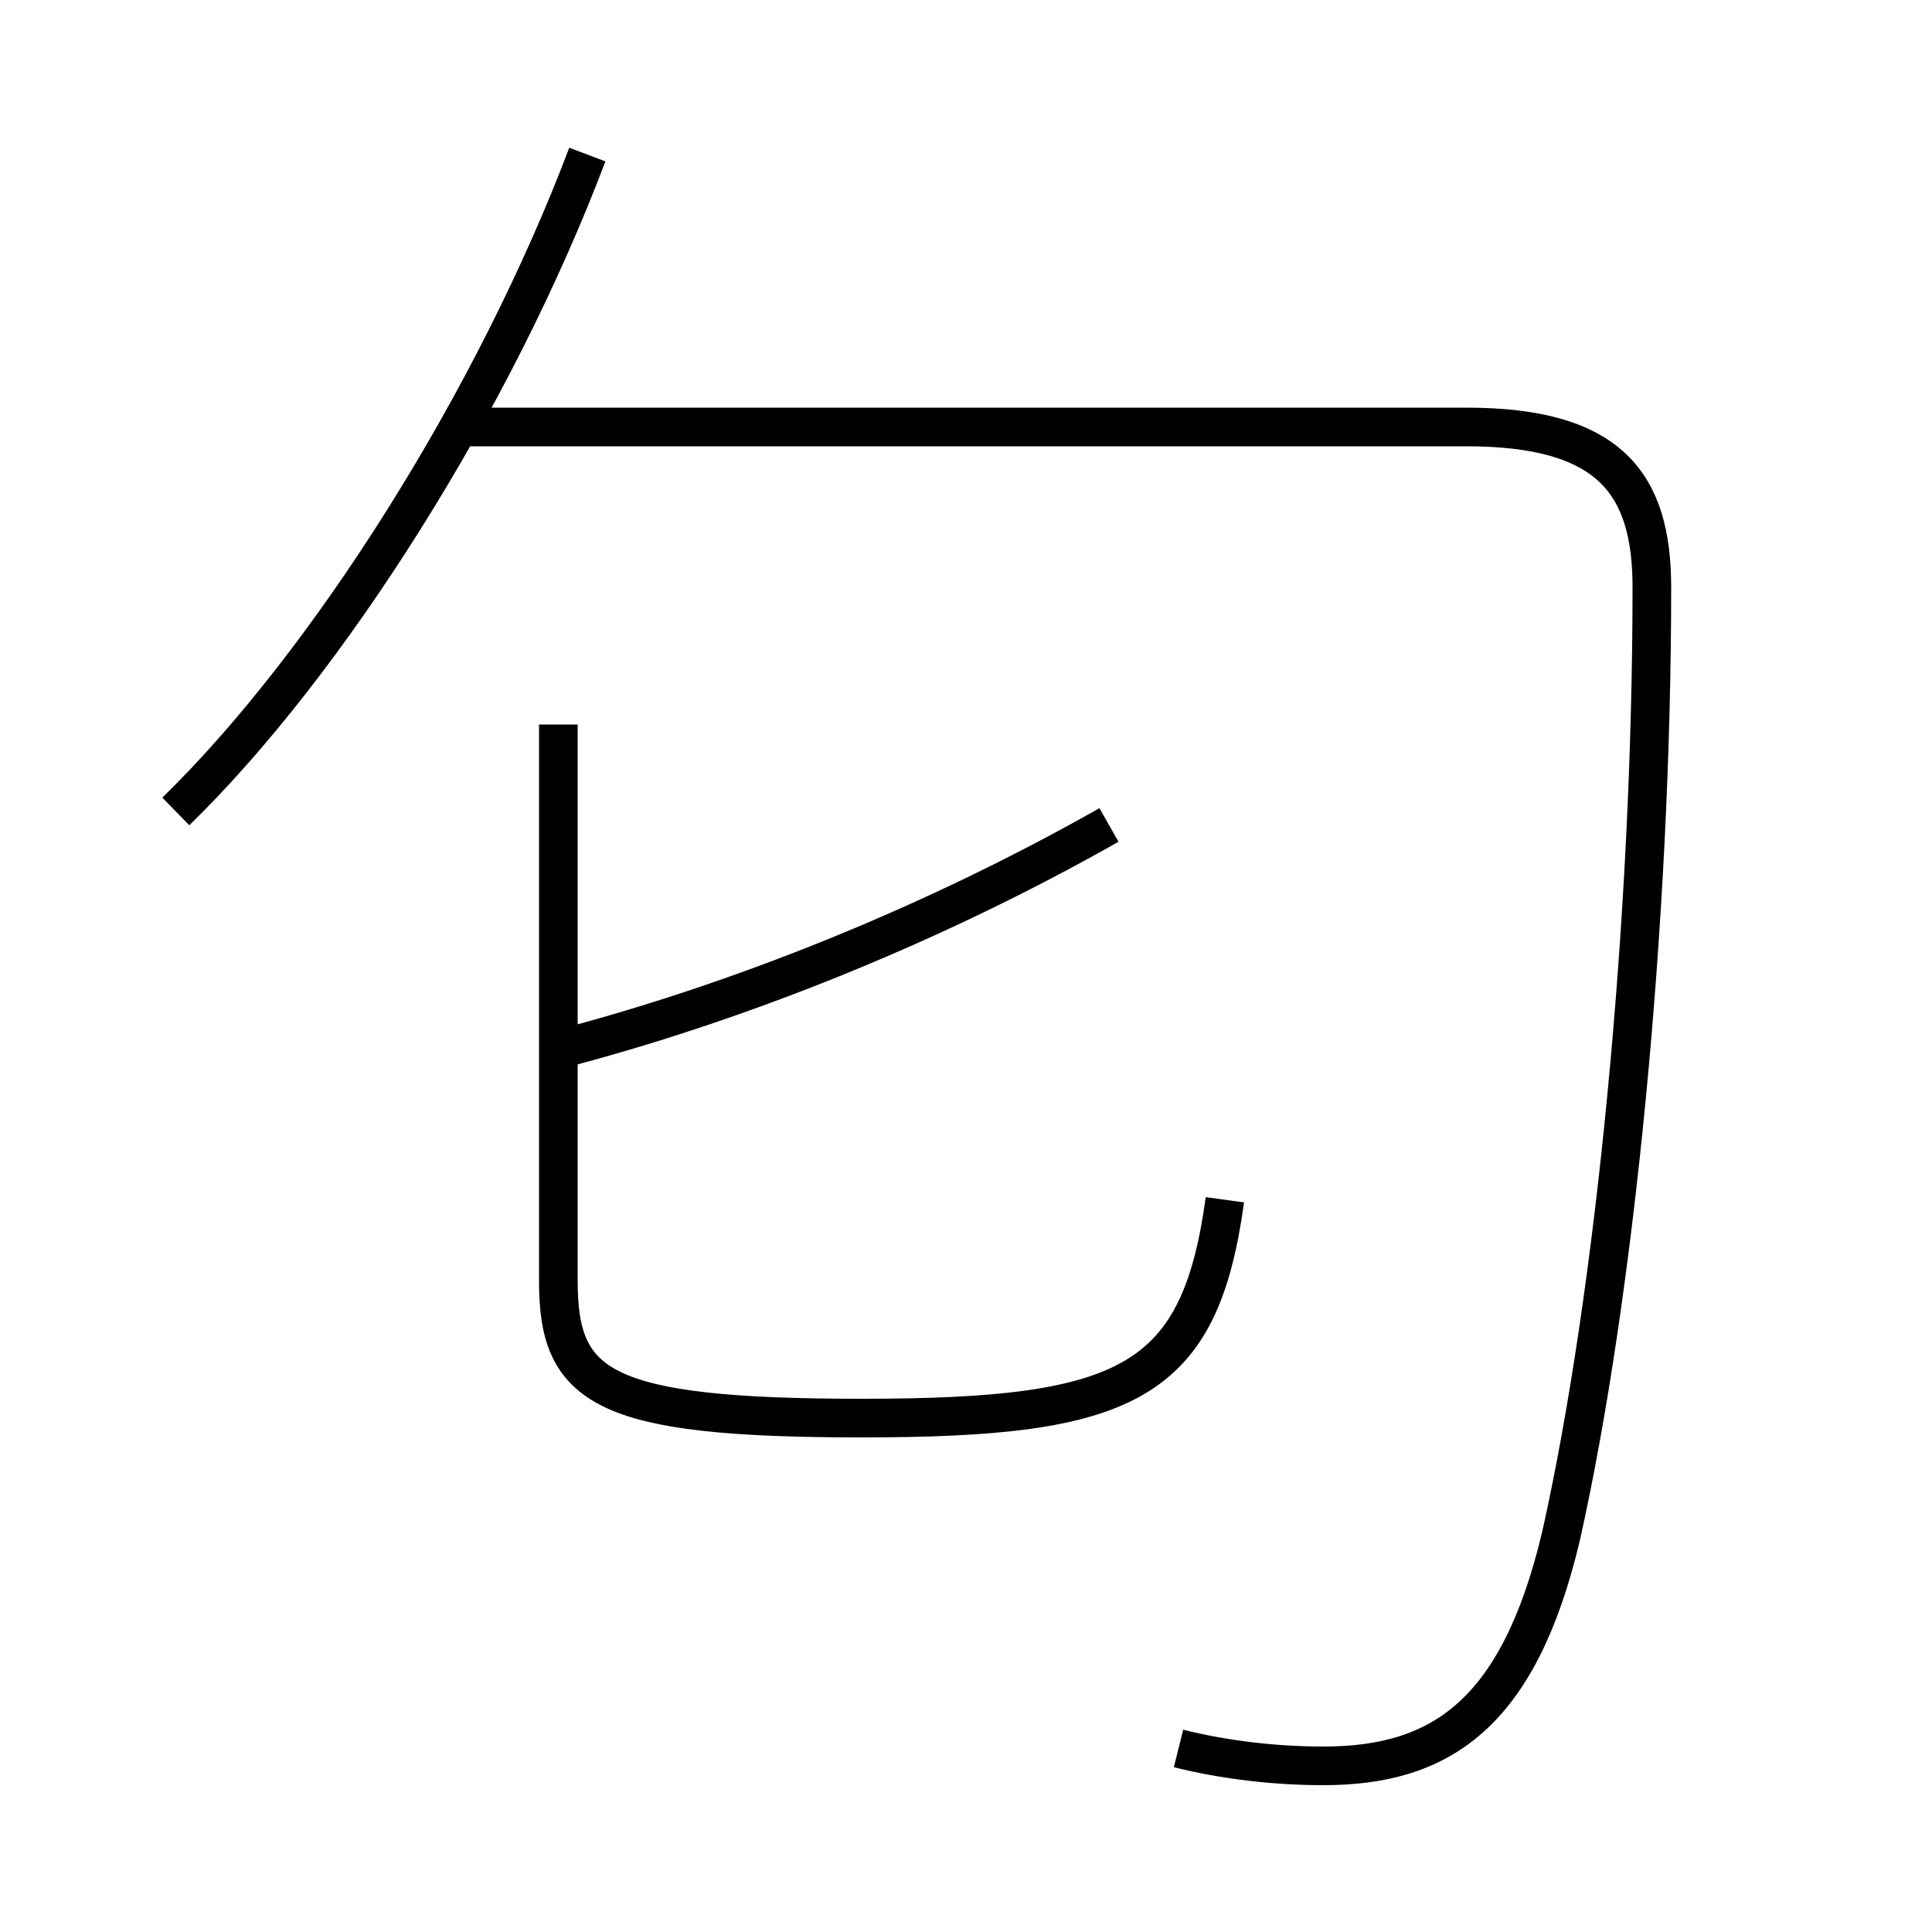 <?xml version='1.0' encoding='utf8'?>
<svg viewBox="0.0 -6.0 50.0 50.0" version="1.1" xmlns="http://www.w3.org/2000/svg">
<rect x="0.0" y="-6.0" width="50.0" height="50.0" fill="#808080" stroke="none"/>
<rect x="-1000" y="-1000" width="2000" height="2000" stroke="white" fill="white"/>
<g style="fill:white;stroke:#000000;  stroke-width:1">
<path d="M 30.5 1.25 C 31.7 1.55 33.0 1.7 34.25 1.7 C 37.25 1.7 39.3 0.4 40.4 -4.25 C 41.8 -10.5 42.75 -20.25 42.75 -28.8 C 42.75 -31.5 41.65 -32.95 37.95 -32.95 L 12.1 -32.95 M 31.7 -12.95 C 31.05 -8.2 29.2 -7.3 22.3 -7.3 C 15.55 -7.3 14.45 -8.1 14.45 -10.85 L 14.45 -25.25 M 4.55 -23.0 C 8.5 -26.85 12.8 -33.65 15.2 -40.0 M 14.3 -16.8 C 19.15 -18.05 24.2 -20.1 28.7 -22.65" transform="translate(0.0 38.0)" />
</g>
</svg>